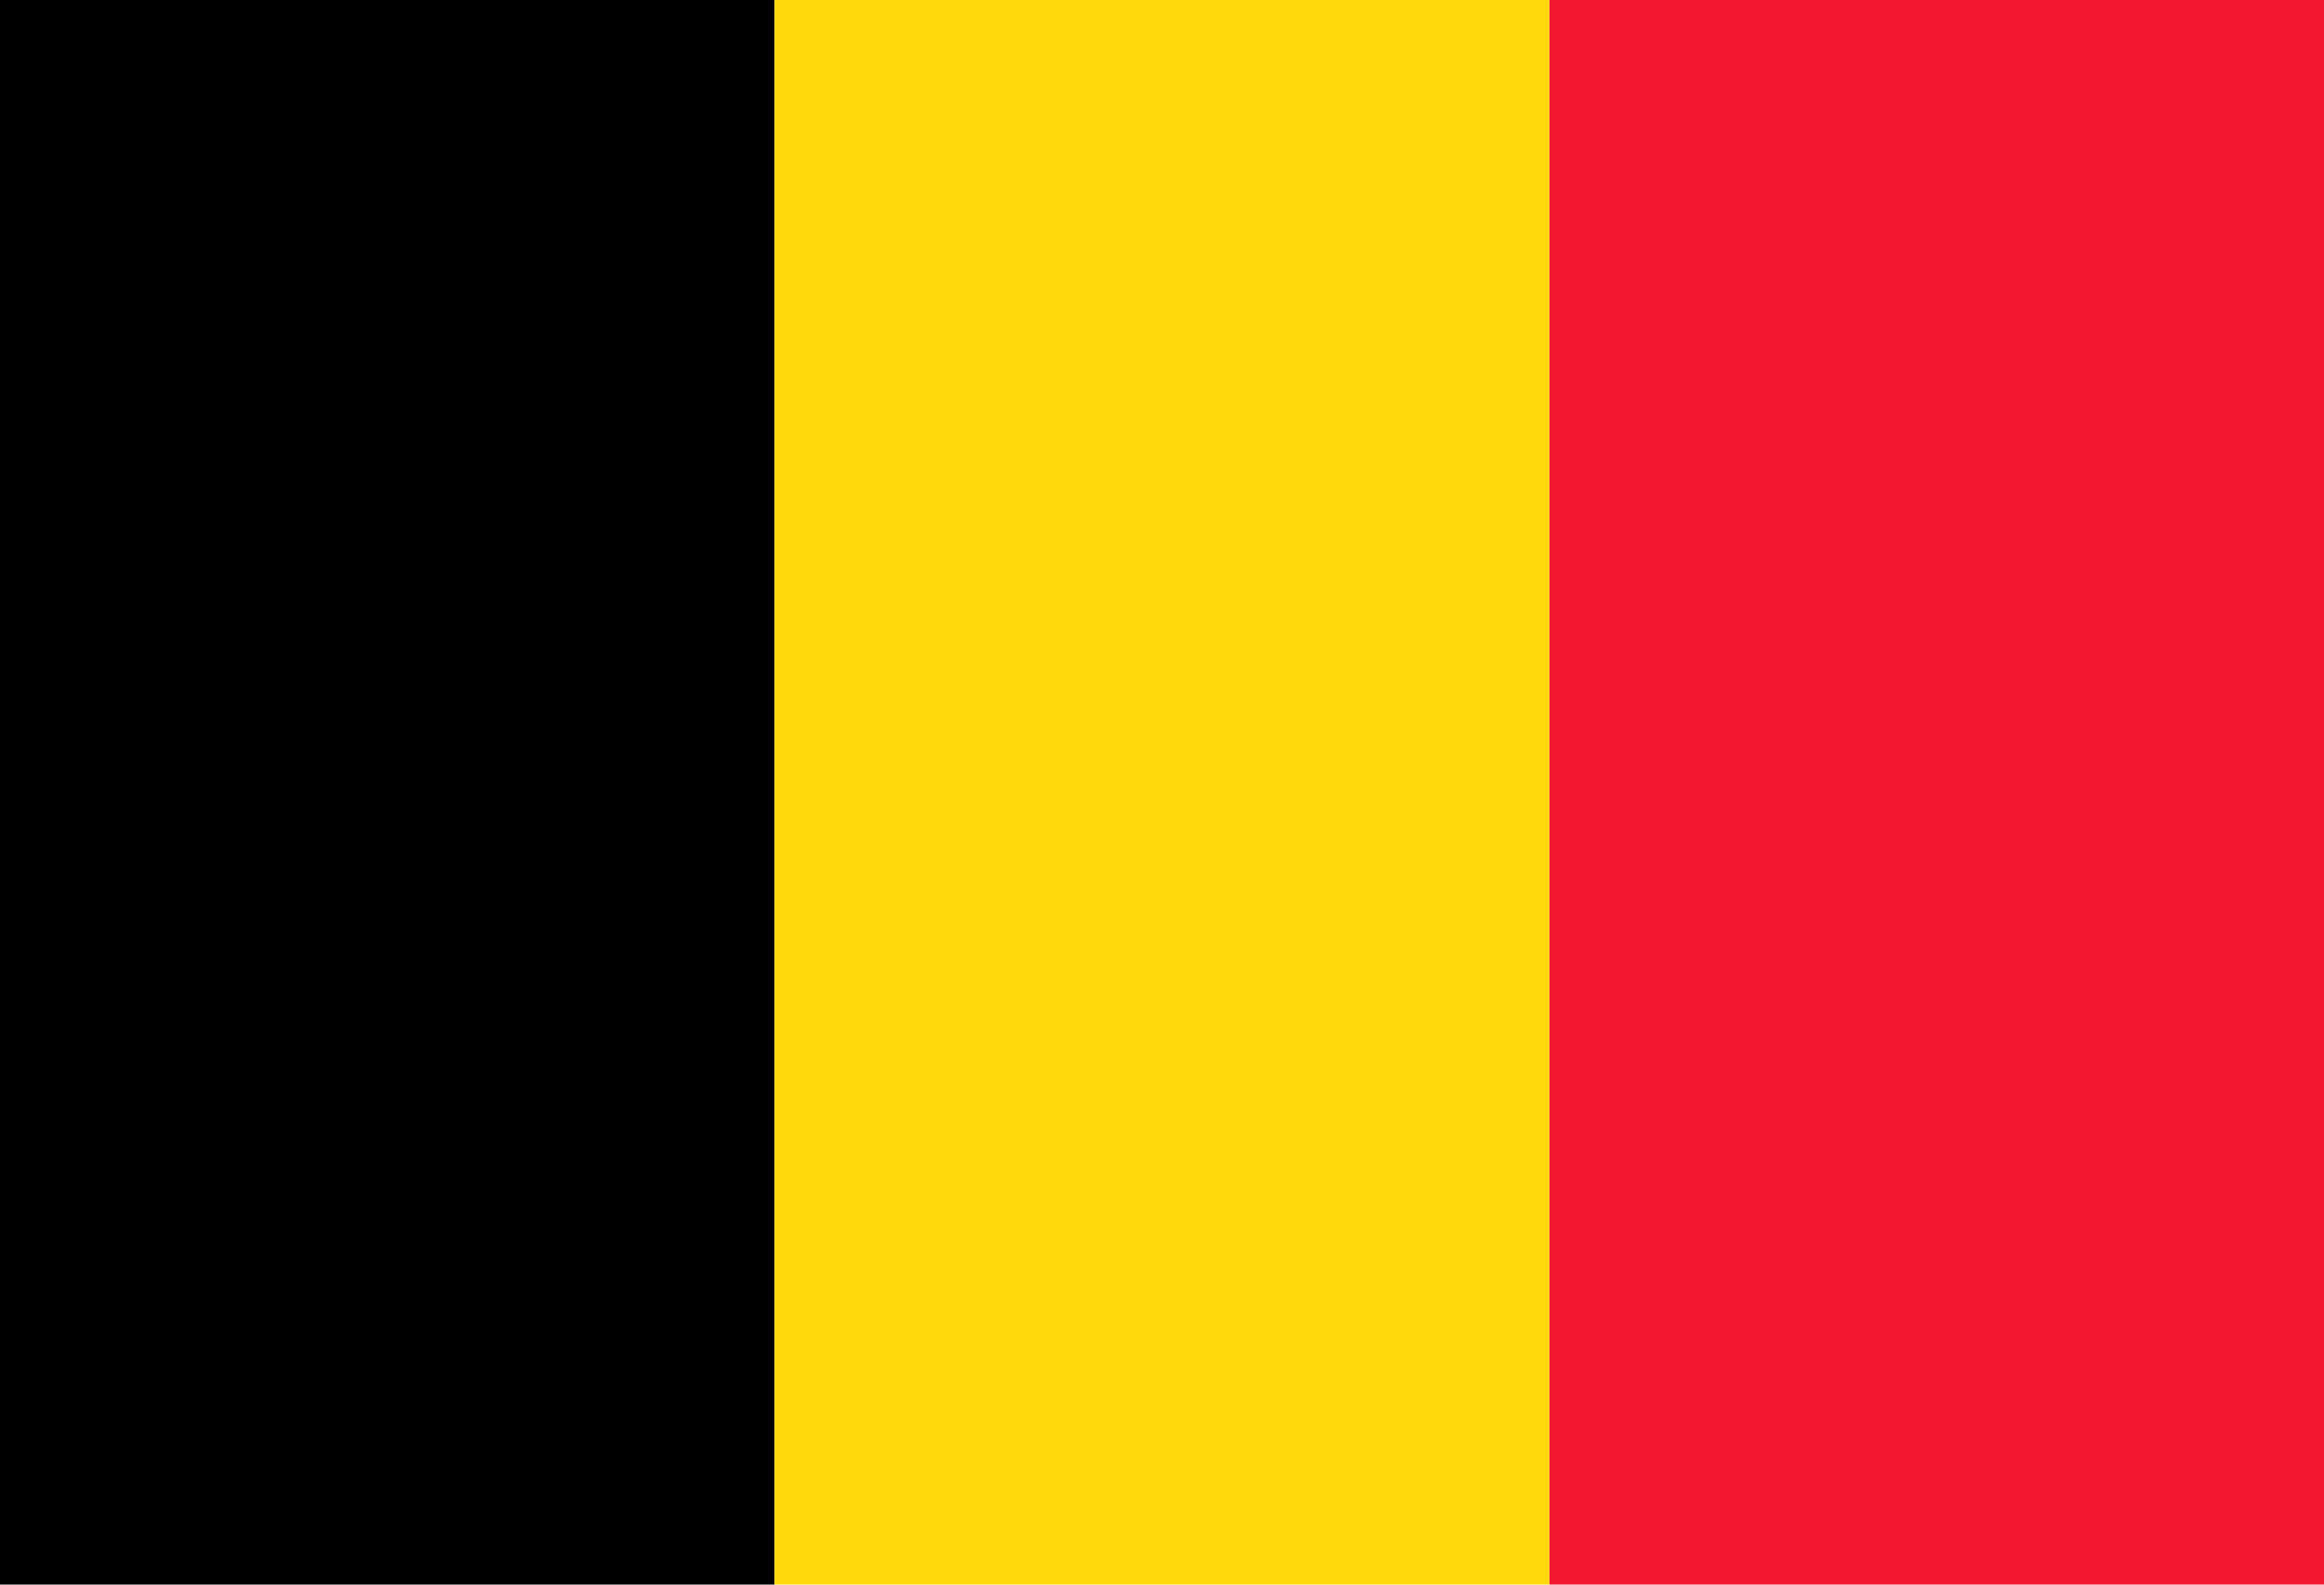 <svg width="44" height="30" viewBox="0 0 44 30" fill="none" xmlns="http://www.w3.org/2000/svg">
<g clip-path="url(#clip0_1_6)">
<path fill-rule="evenodd" clip-rule="evenodd" d="M0 0H14.664V30H0V0Z" fill="black"/>
<path fill-rule="evenodd" clip-rule="evenodd" d="M14.664 0H29.336V30H14.664V0Z" fill="#FFD90C"/>
<path fill-rule="evenodd" clip-rule="evenodd" d="M29.336 0H44V30H29.336V0Z" fill="#F31830"/>
</g>
<defs>
<clipPath id="clip0_1_6">
<rect width="44" height="30" fill="white"/>
</clipPath>
</defs>
</svg>
